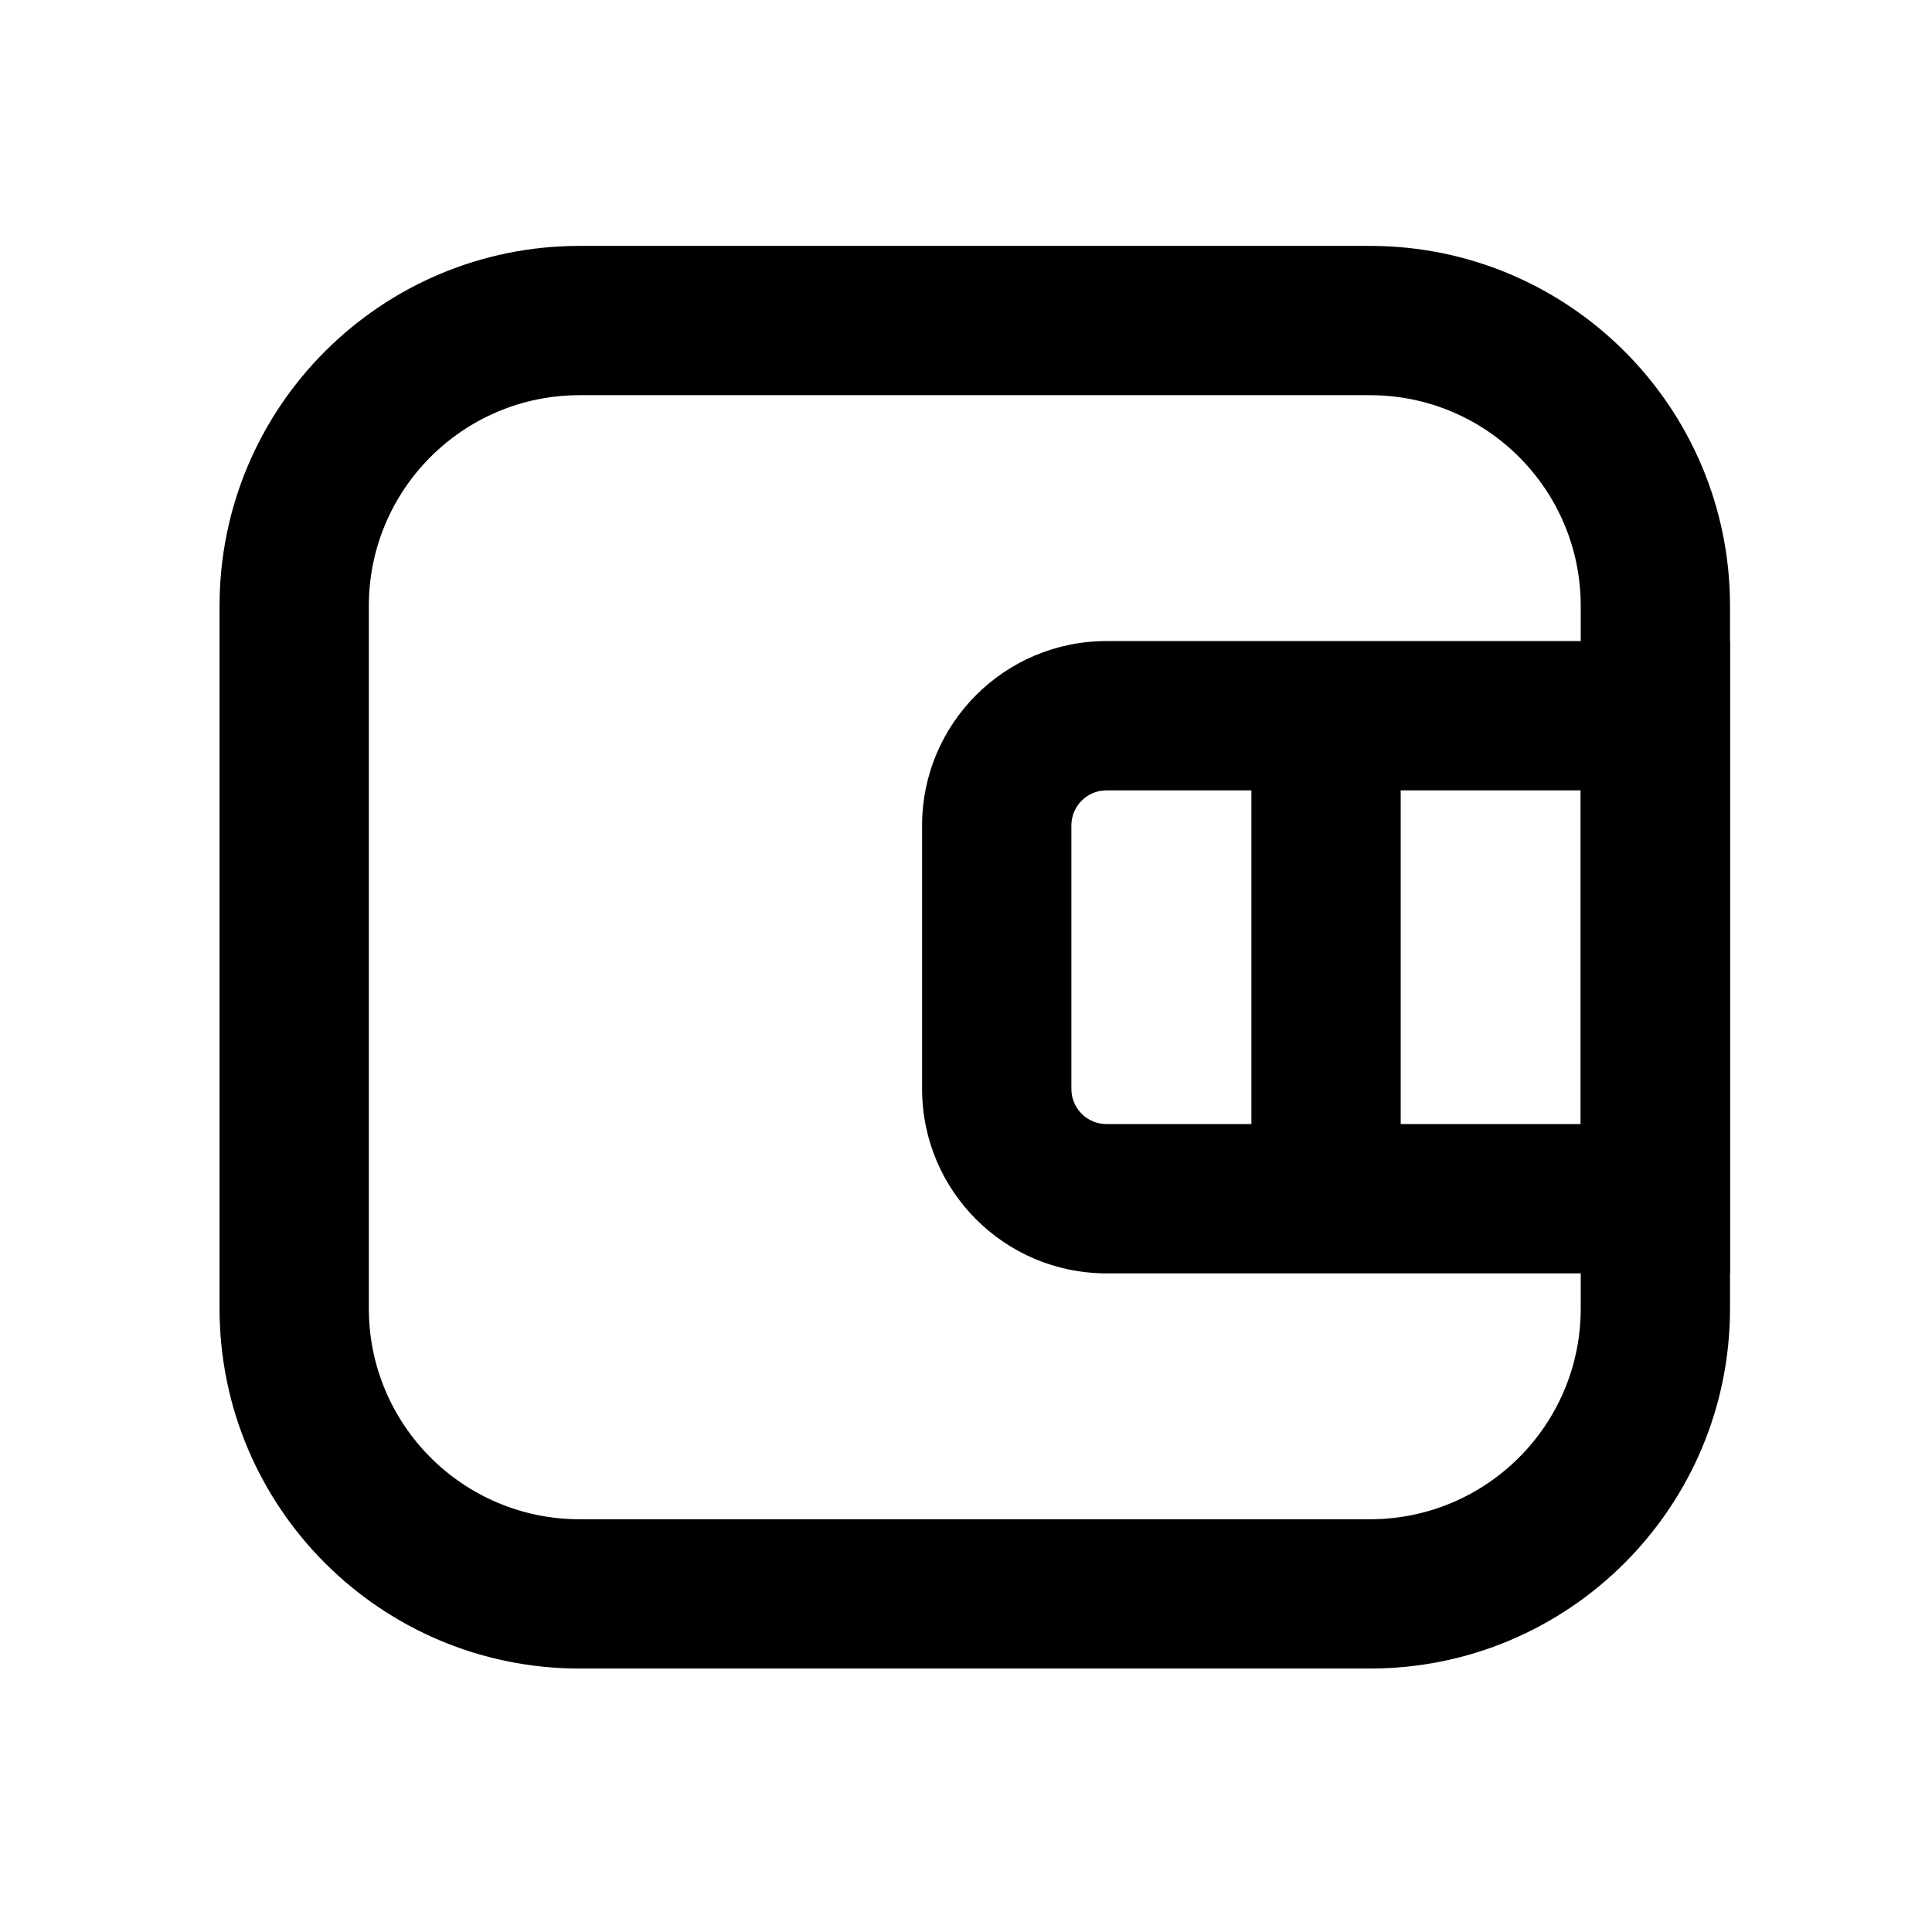 <svg width="22" height="22" viewBox="0 0 22 22" fill="none" xmlns="http://www.w3.org/2000/svg">
<path fill-rule="evenodd" clip-rule="evenodd" d="M6.6 2.8C4.336 2.8 2.5 4.636 2.5 6.9V14.9C2.5 17.164 4.336 19 6.6 19H15.6C17.864 19 19.7 17.164 19.7 14.9V6.9C19.7 4.636 17.864 2.8 15.6 2.8H6.6ZM4.2 6.9C4.2 5.574 5.275 4.5 6.6 4.5H15.6C16.925 4.5 18 5.574 18 6.9V14.9C18 16.226 16.925 17.3 15.6 17.3H6.6C5.275 17.3 4.2 16.226 4.2 14.9V6.9Z" fill="black"/>
<path fill-rule="evenodd" clip-rule="evenodd" d="M12.6 7.3C11.44 7.3 10.5 8.24 10.5 9.4V12.4C10.5 13.56 11.44 14.5 12.6 14.5H19.7V7.3H12.6ZM12.2 9.4C12.2 9.179 12.379 9 12.6 9H18V12.8H12.6C12.379 12.8 12.2 12.621 12.2 12.4V9.4Z" fill="black"/>
<path fill-rule="evenodd" clip-rule="evenodd" d="M15.95 8.302H14.25V13.502H15.95V8.302Z" fill="black"/>
</svg>
